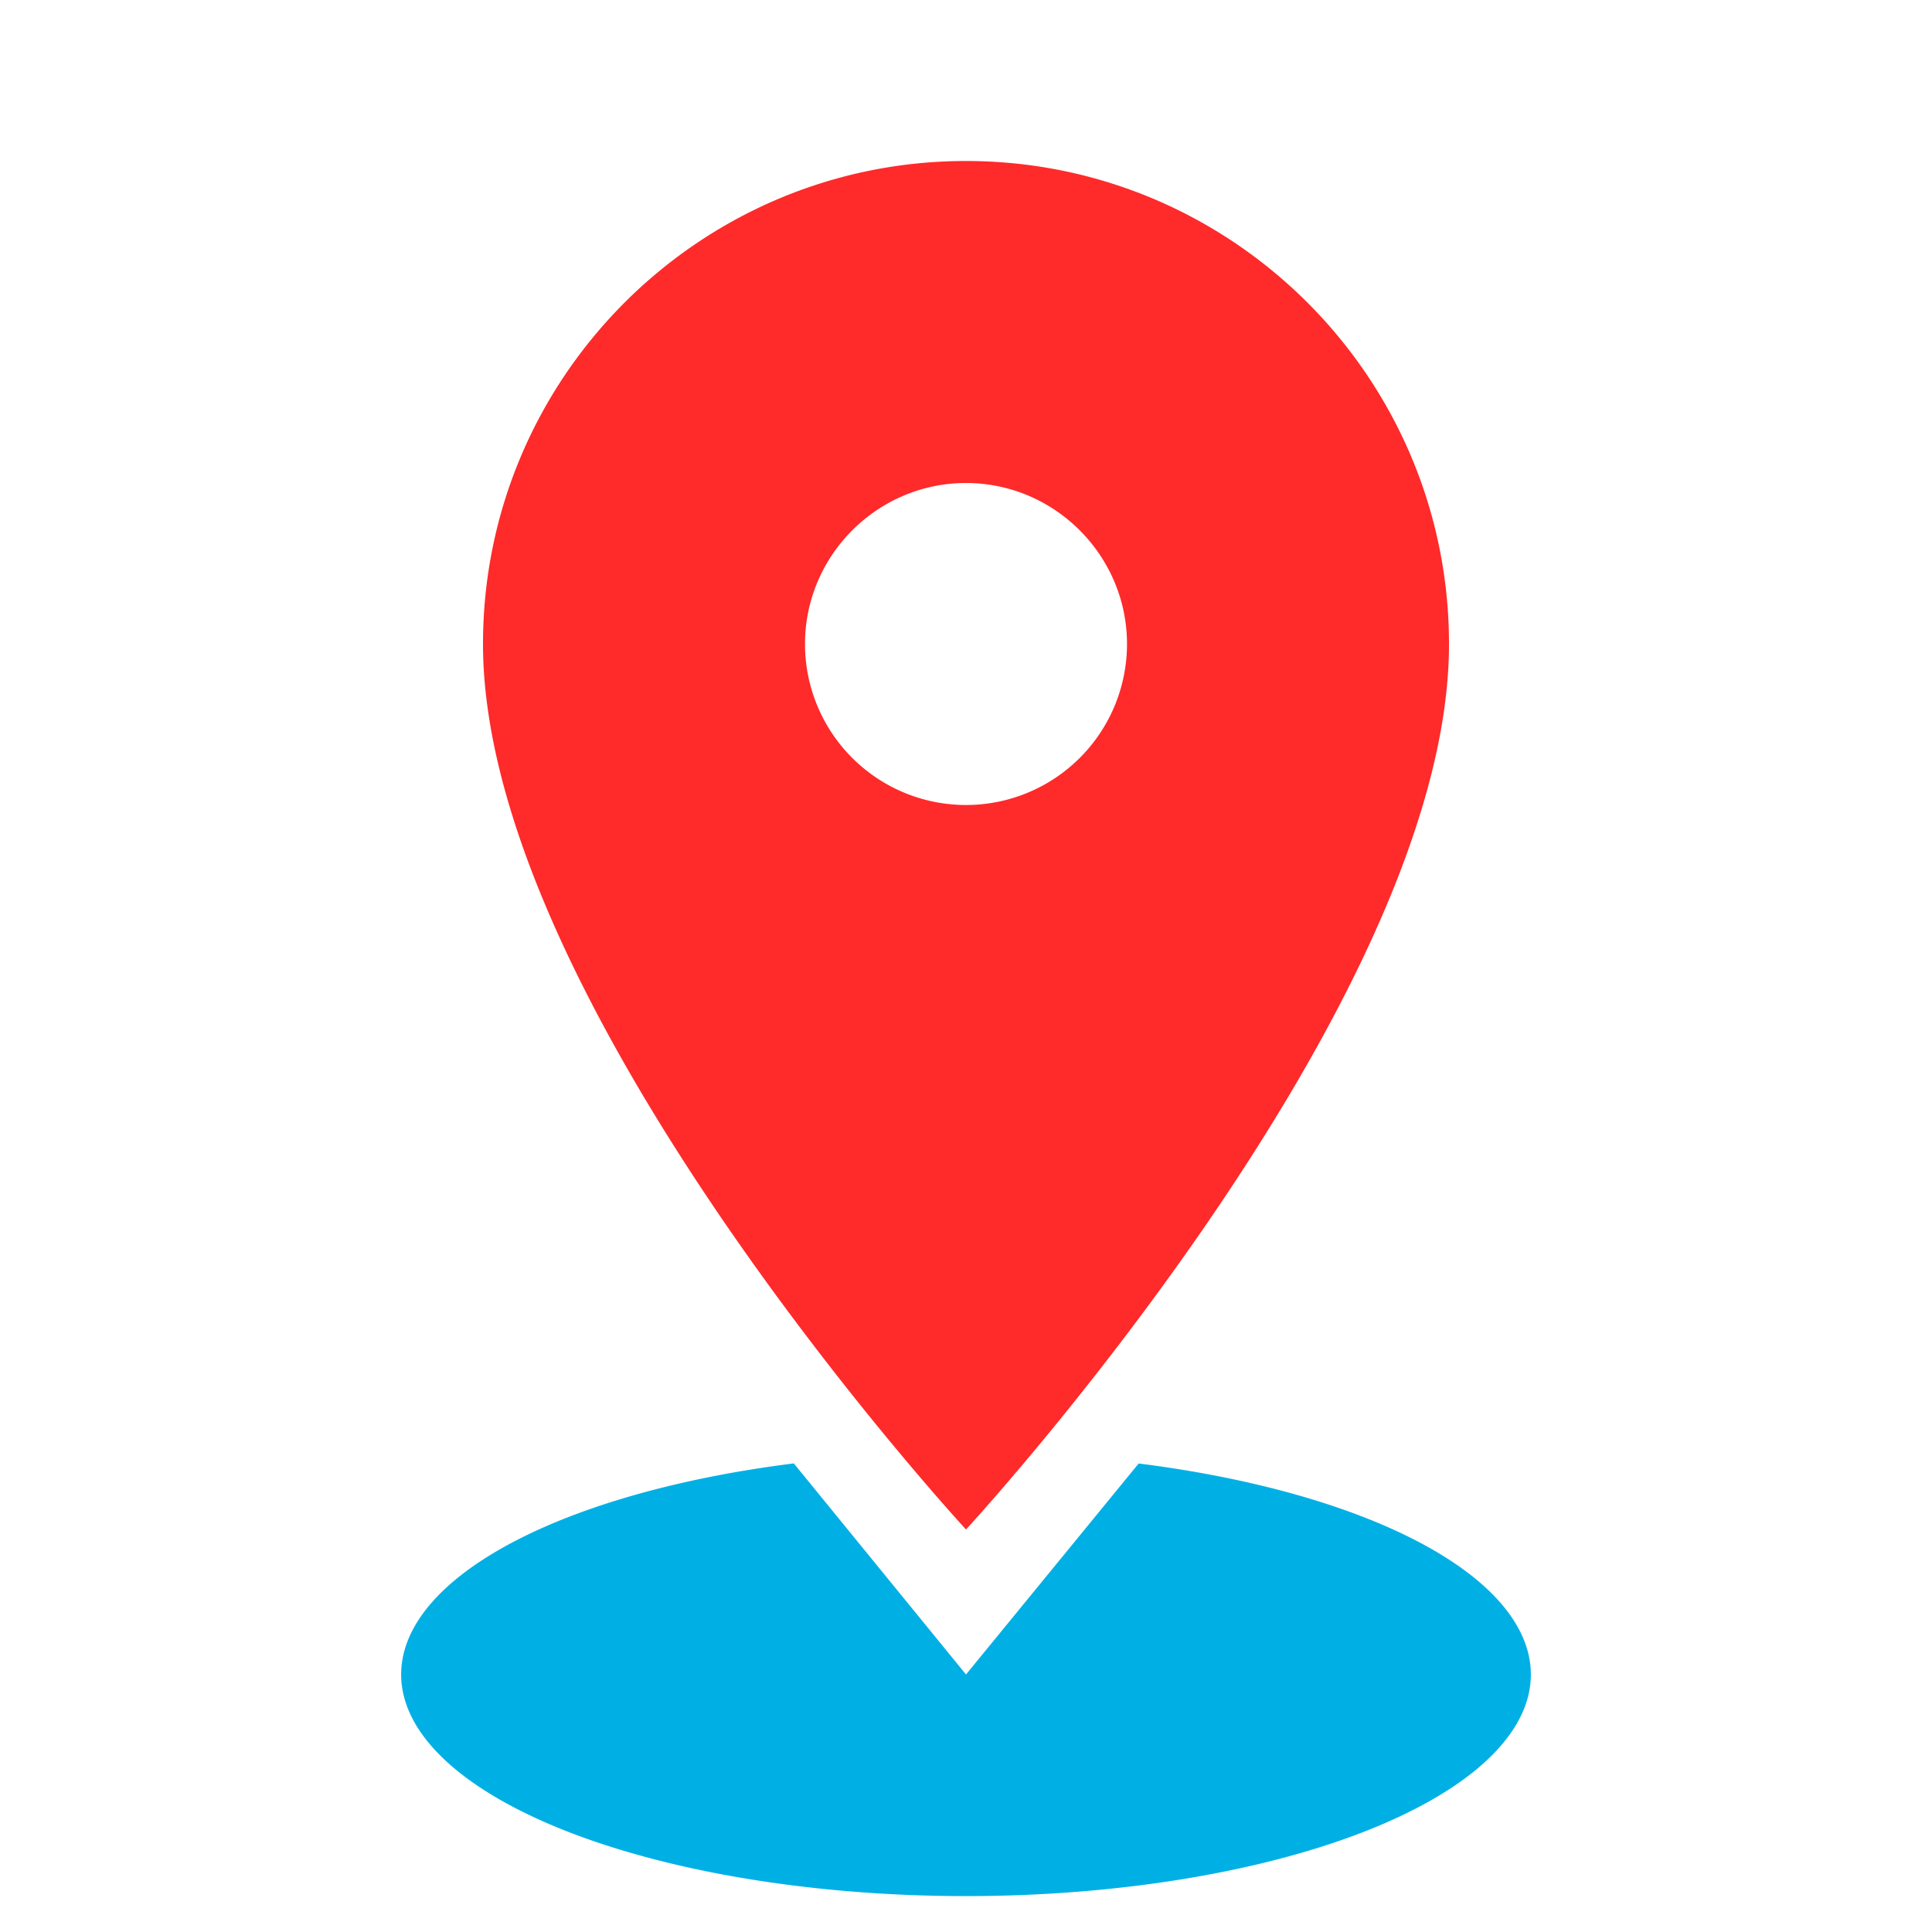 <svg xmlns="http://www.w3.org/2000/svg" height="24" width="24"><path d="M18 8c0-3.31-2.69-6-6-6S6 4.69 6 8c0 4.5 6 11 6 11s6-6.5 6-11zm-8 0c0-1.1.9-2 2-2s2 .9 2 2a2 2 0 11-4 0z" fill="#ff2a2a"/><path d="M14.145 18.18a7.016 2.753 0 014.787 3.048 7.016 2.753 0 01-6.935 2.326 7.016 2.753 0 01-6.93-2.329 7.016 2.753 0 014.794-3.046L12 20.801z" fill="#00b0e5" fill-rule="evenodd"/></svg>
